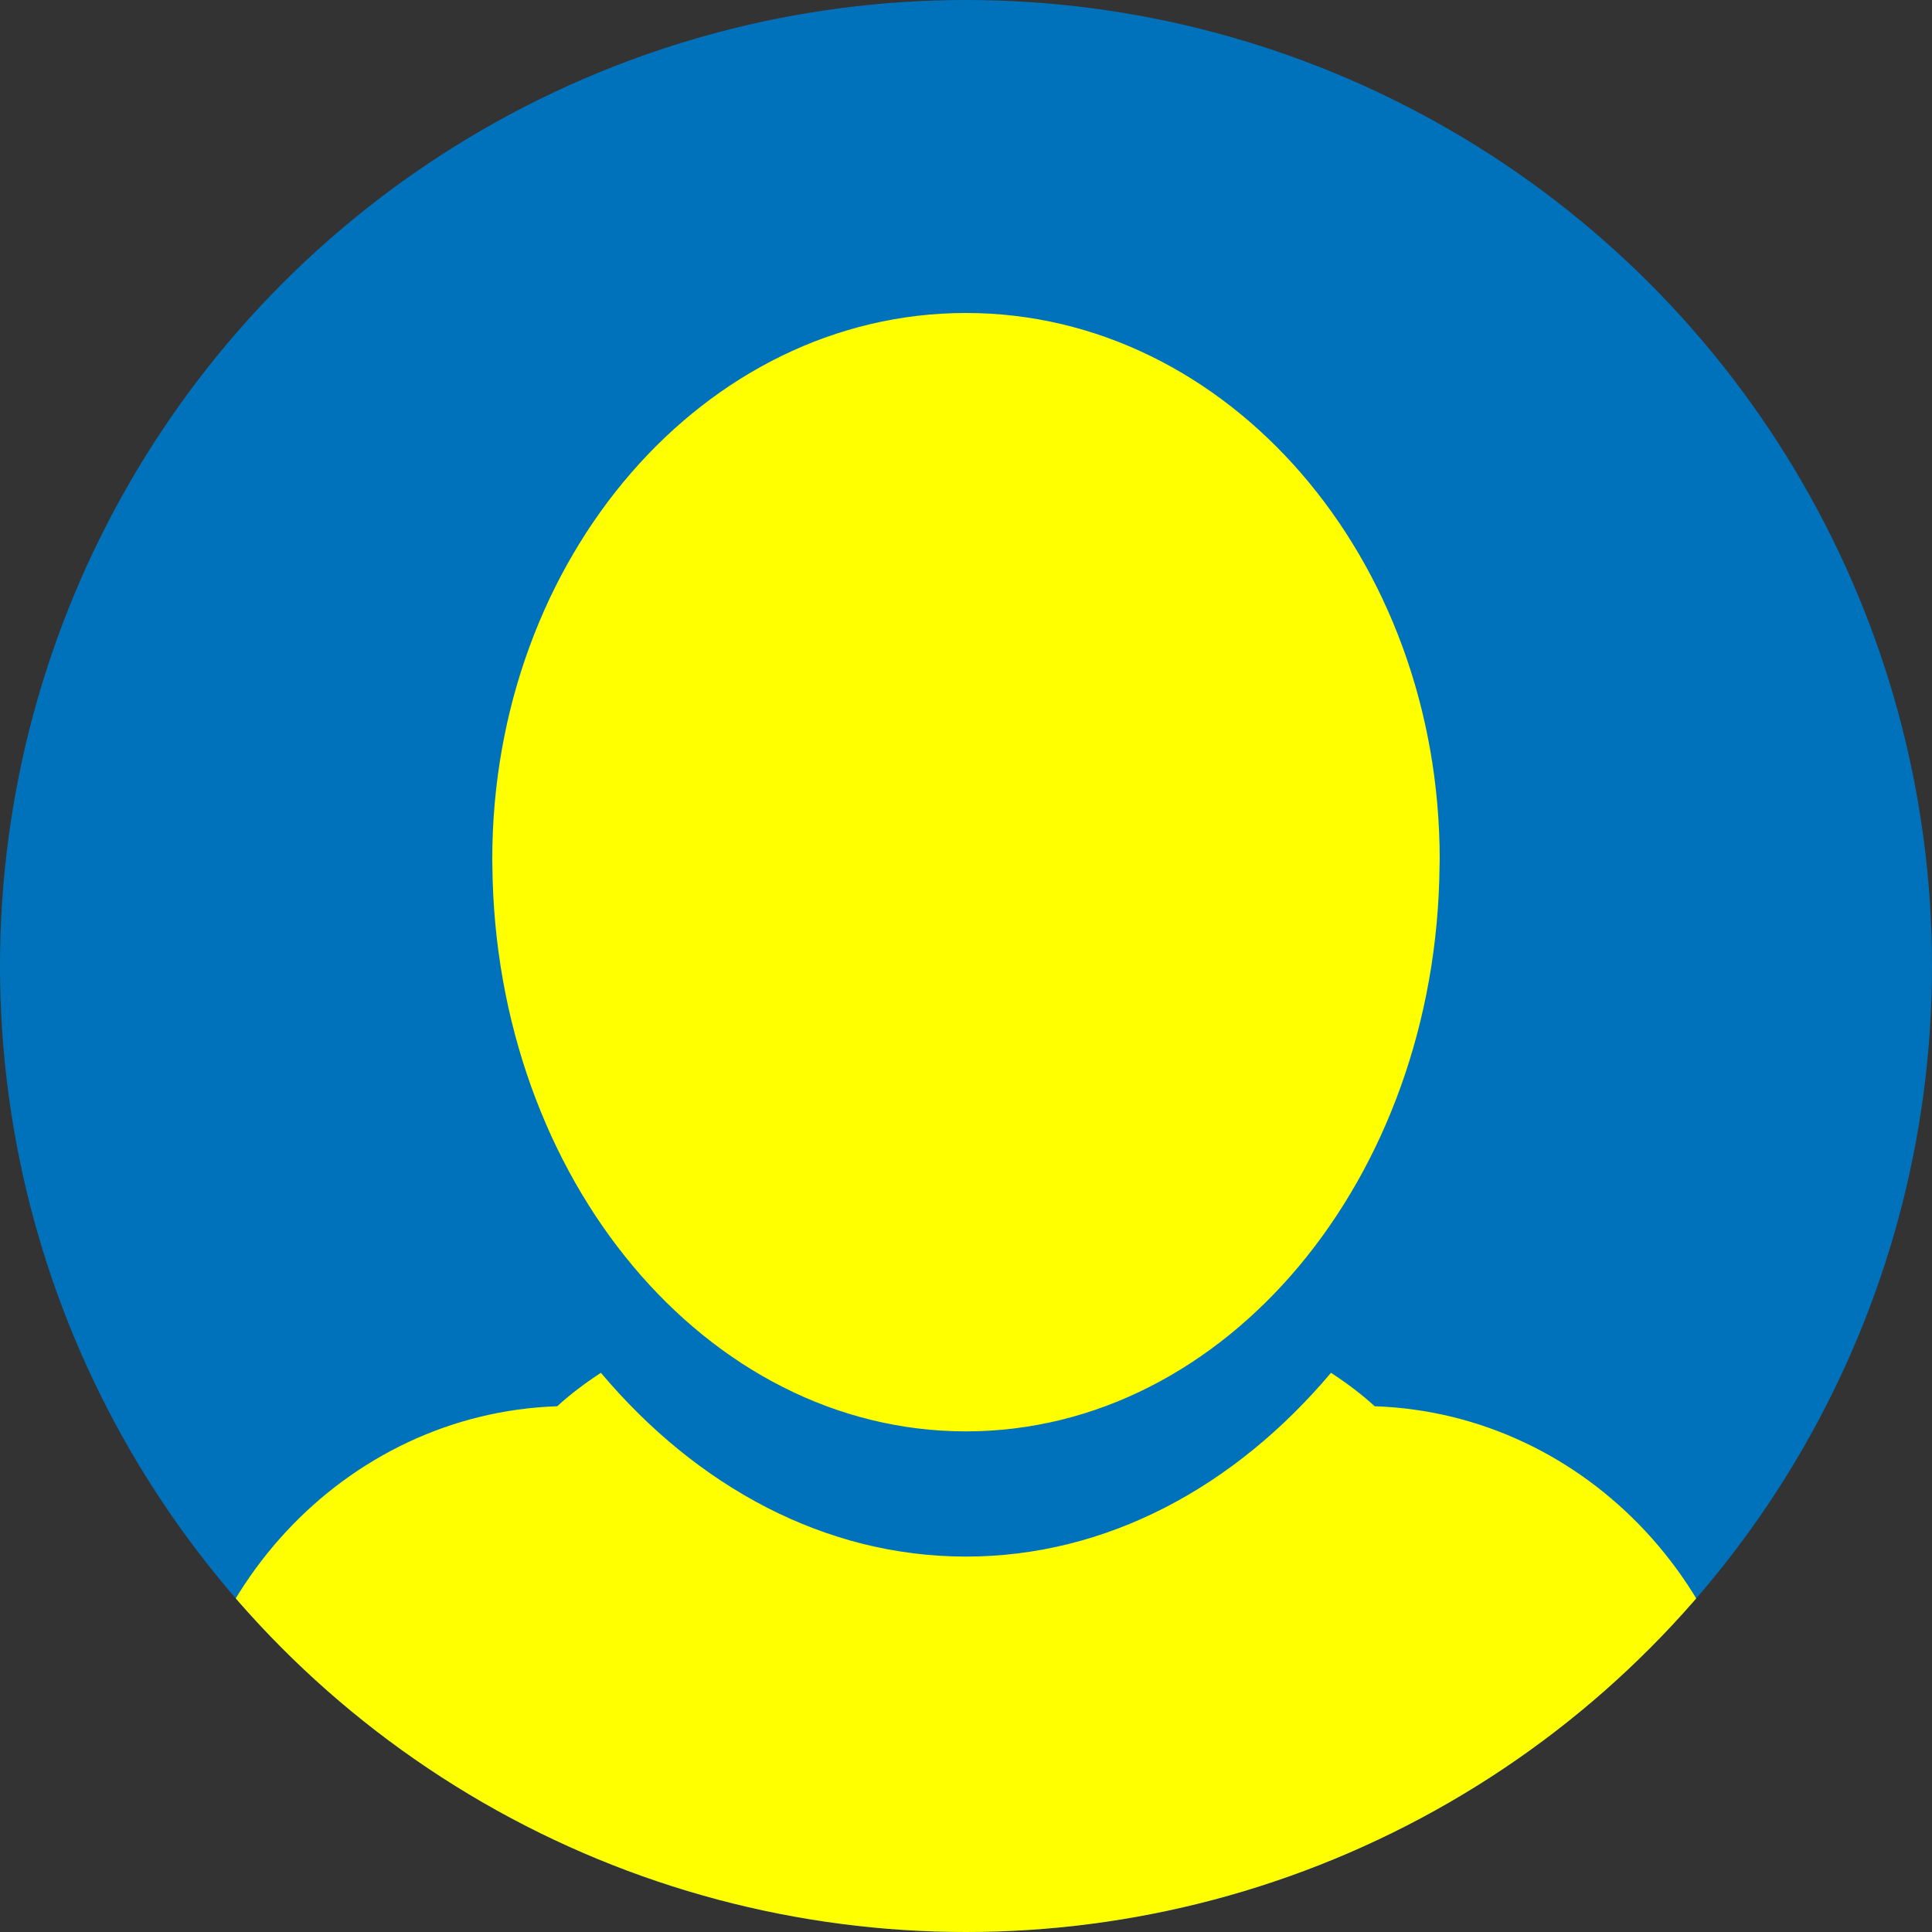 <?xml version="1.0" encoding="utf-8"?>
<!-- Generator: Adobe Illustrator 16.0.0, SVG Export Plug-In . SVG Version: 6.00 Build 0)  -->
<!DOCTYPE svg PUBLIC "-//W3C//DTD SVG 1.1//EN" "http://www.w3.org/Graphics/SVG/1.1/DTD/svg11.dtd">
<svg version="1.1" id="Capa_1" xmlns="http://www.w3.org/2000/svg" xmlns:xlink="http://www.w3.org/1999/xlink" x="0px" y="0px"
	 width="48px" height="48px" viewBox="0 0 48 48" enable-background="new 0 0 48 48" xml:space="preserve">
<rect x="0" y="0" width="48" height="48" fill="#333333" stroke="none"/>
<g id="Usuarios_2_">
	<circle fill="#0072BC" cx="24" cy="24" r="24"/>
	<g id="Usuarios_3_">
		<defs>
			<circle id="_x5F_base_8_" cx="24" cy="24" r="24"/>
		</defs>
		<clipPath id="_x5F_base_1_">
			<use xlink:href="#_x5F_base_8_"  overflow="visible"/>
		</clipPath>
		<path clip-path="url(#_x5F_base_1_)" fill="#FFFF00" d="M43.666,45.209v11.385H4.333V45.209c0-5.564,4.229-10.093,9.511-10.271
			c0.319-0.293,0.686-0.57,1.085-0.831c2.387,2.833,5.571,4.566,9.07,4.566c3.498,0,6.682-1.732,9.069-4.566
			c0.4,0.261,0.767,0.538,1.086,0.831C39.437,35.116,43.666,39.645,43.666,45.209z M24,7.776c-6.501,0-11.77,6.079-11.77,13.577
			c0,0.056,0.002,0.111,0.003,0.167l0,0C12.309,29.29,17.545,35.562,24,35.562s11.69-6.272,11.765-14.042
			c0.001-0.057,0.004-0.112,0.004-0.167C35.77,13.854,30.5,7.776,24,7.776z"/>
	</g>
</g>
<g>
</g>
<g>
</g>
<g>
</g>
<g>
</g>
<g>
</g>
<g>
</g>
<g>
</g>
<g>
</g>
<g>
</g>
<g>
</g>
<g>
</g>
<g>
</g>
<g>
</g>
<g>
</g>
<g>
</g>
</svg>
